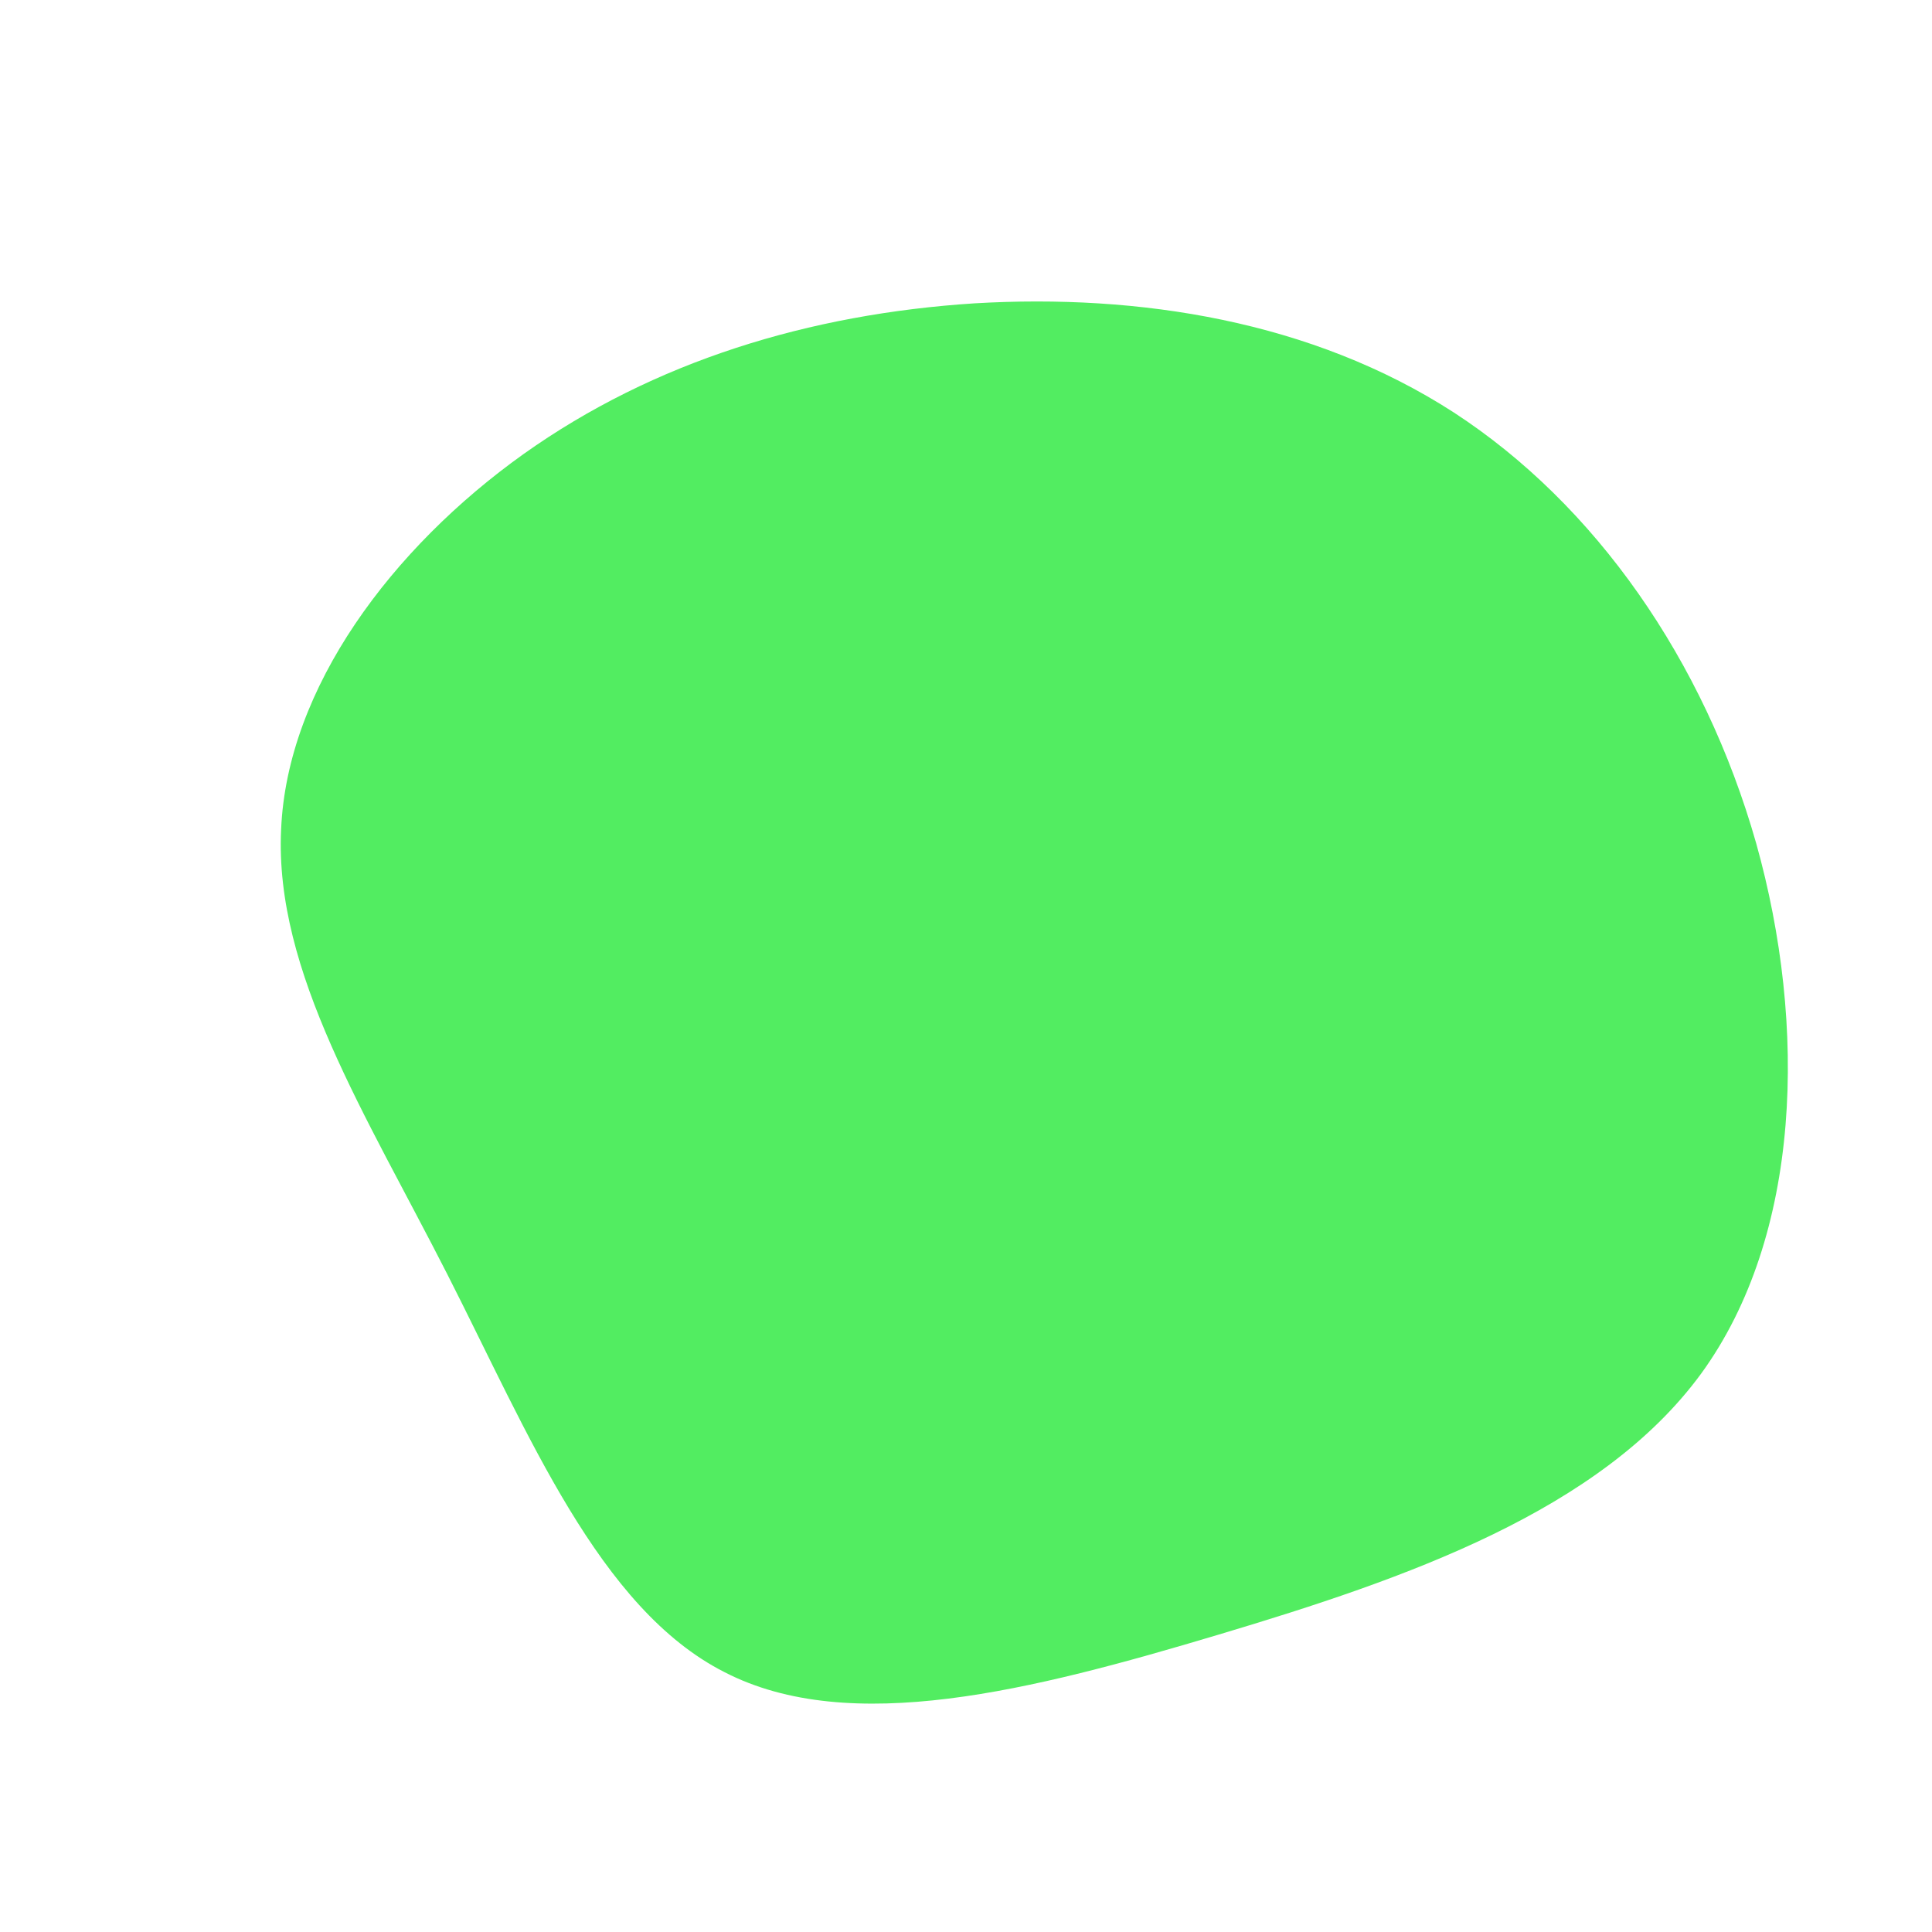 <?xml version="1.0" standalone="no"?>
<svg viewBox="0 0 200 200" xmlns="http://www.w3.org/2000/svg">
  <path fill="#52ED61" d="M50.5,-57.3C65.1,-47.8,76.4,-31.7,81.8,-12.7C87.1,6.2,86.5,27.9,76.1,42.2C65.7,56.4,45.6,63.4,26.2,69.2C6.8,75,-12,79.8,-25,73.1C-38,66.5,-45.3,48.4,-53.7,31.9C-62.1,15.4,-71.6,0.6,-70.9,-14.1C-70.3,-28.8,-59.4,-43.3,-45.8,-53C-32.3,-62.6,-16.2,-67.5,0.9,-68.6C17.9,-69.6,35.8,-66.8,50.5,-57.3Z" transform="translate(100 100)" />
</svg>
